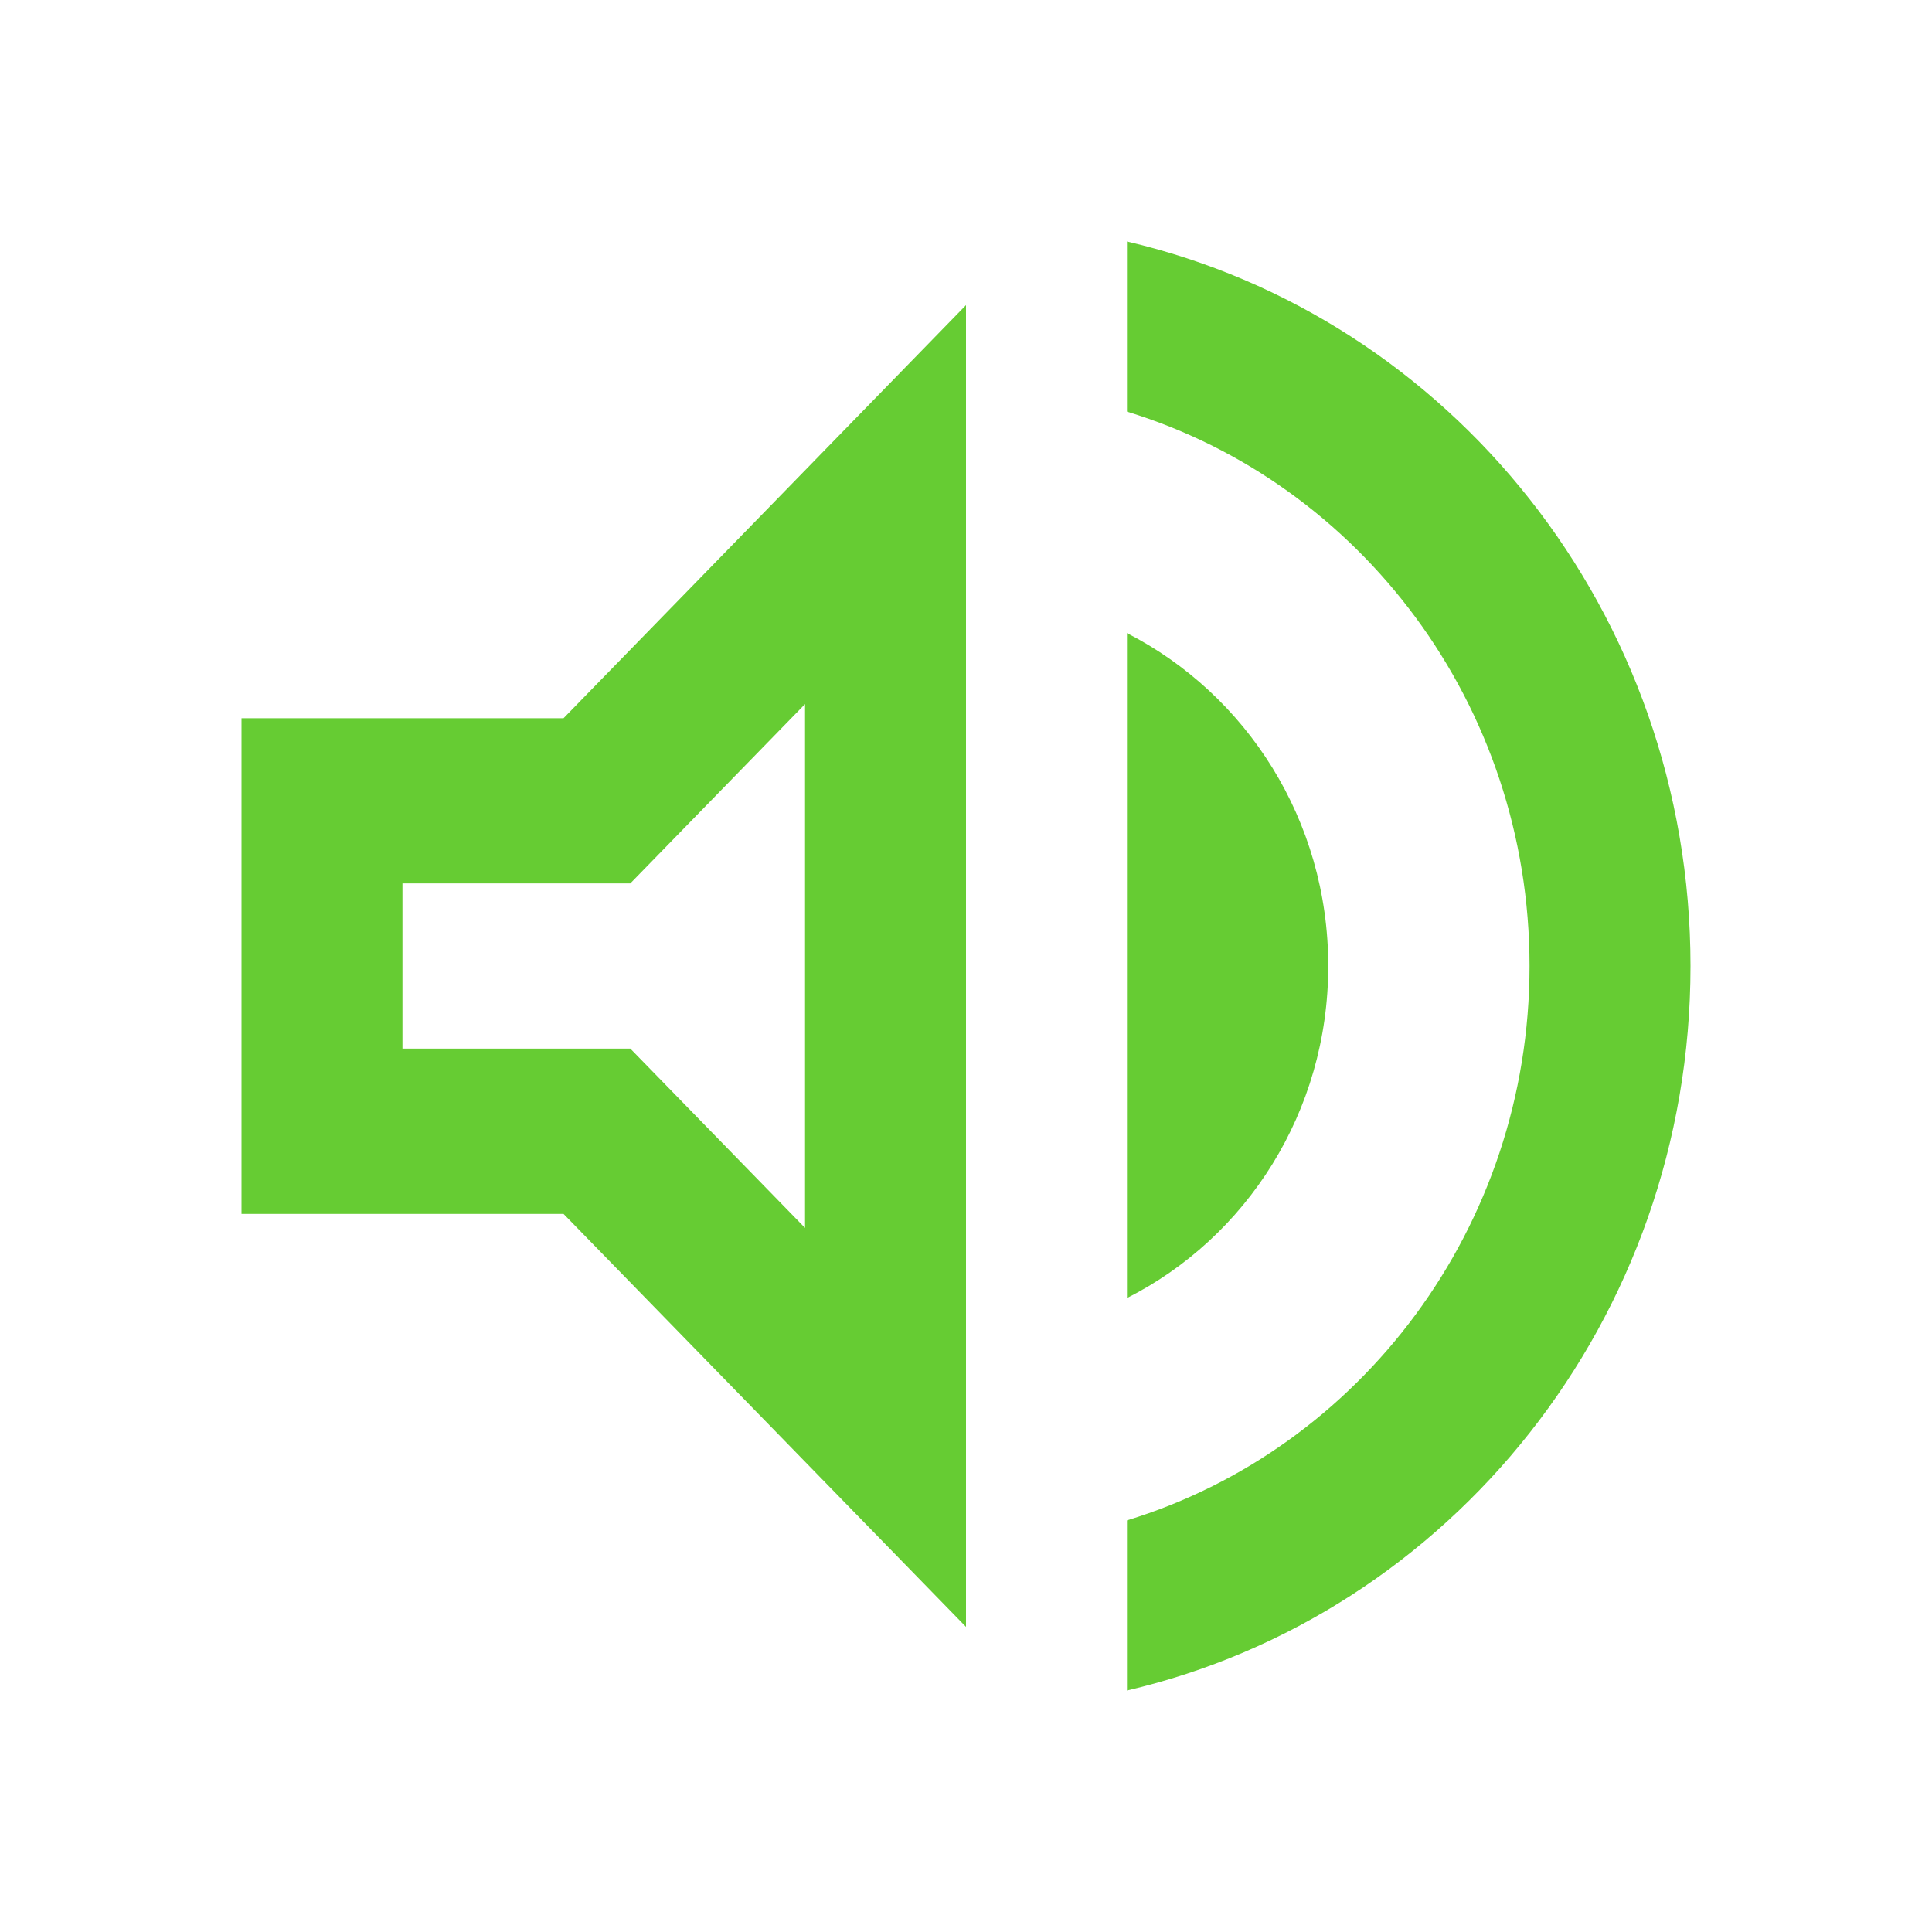 <svg width="16" height="16" viewBox="0 0 16 16" fill="none" xmlns="http://www.w3.org/2000/svg">
<path fill-rule="evenodd" clip-rule="evenodd" d="M2 5.948V10.053H4.667L8 13.473V2.527L4.667 5.948H2ZM6.667 5.831V10.169L5.22 8.684H3.333V7.316H5.22L6.667 5.831ZM11 8C11 6.789 10.32 5.749 9.333 5.243V10.75C10.32 10.251 11 9.211 11 8ZM9.333 2V3.409C11.26 3.998 12.667 5.831 12.667 8C12.667 10.169 11.26 12.002 9.333 12.591V14C12.007 13.377 14 10.928 14 8C14 5.072 12.007 2.623 9.333 2Z" fill="#66CC33"/>
</svg>
